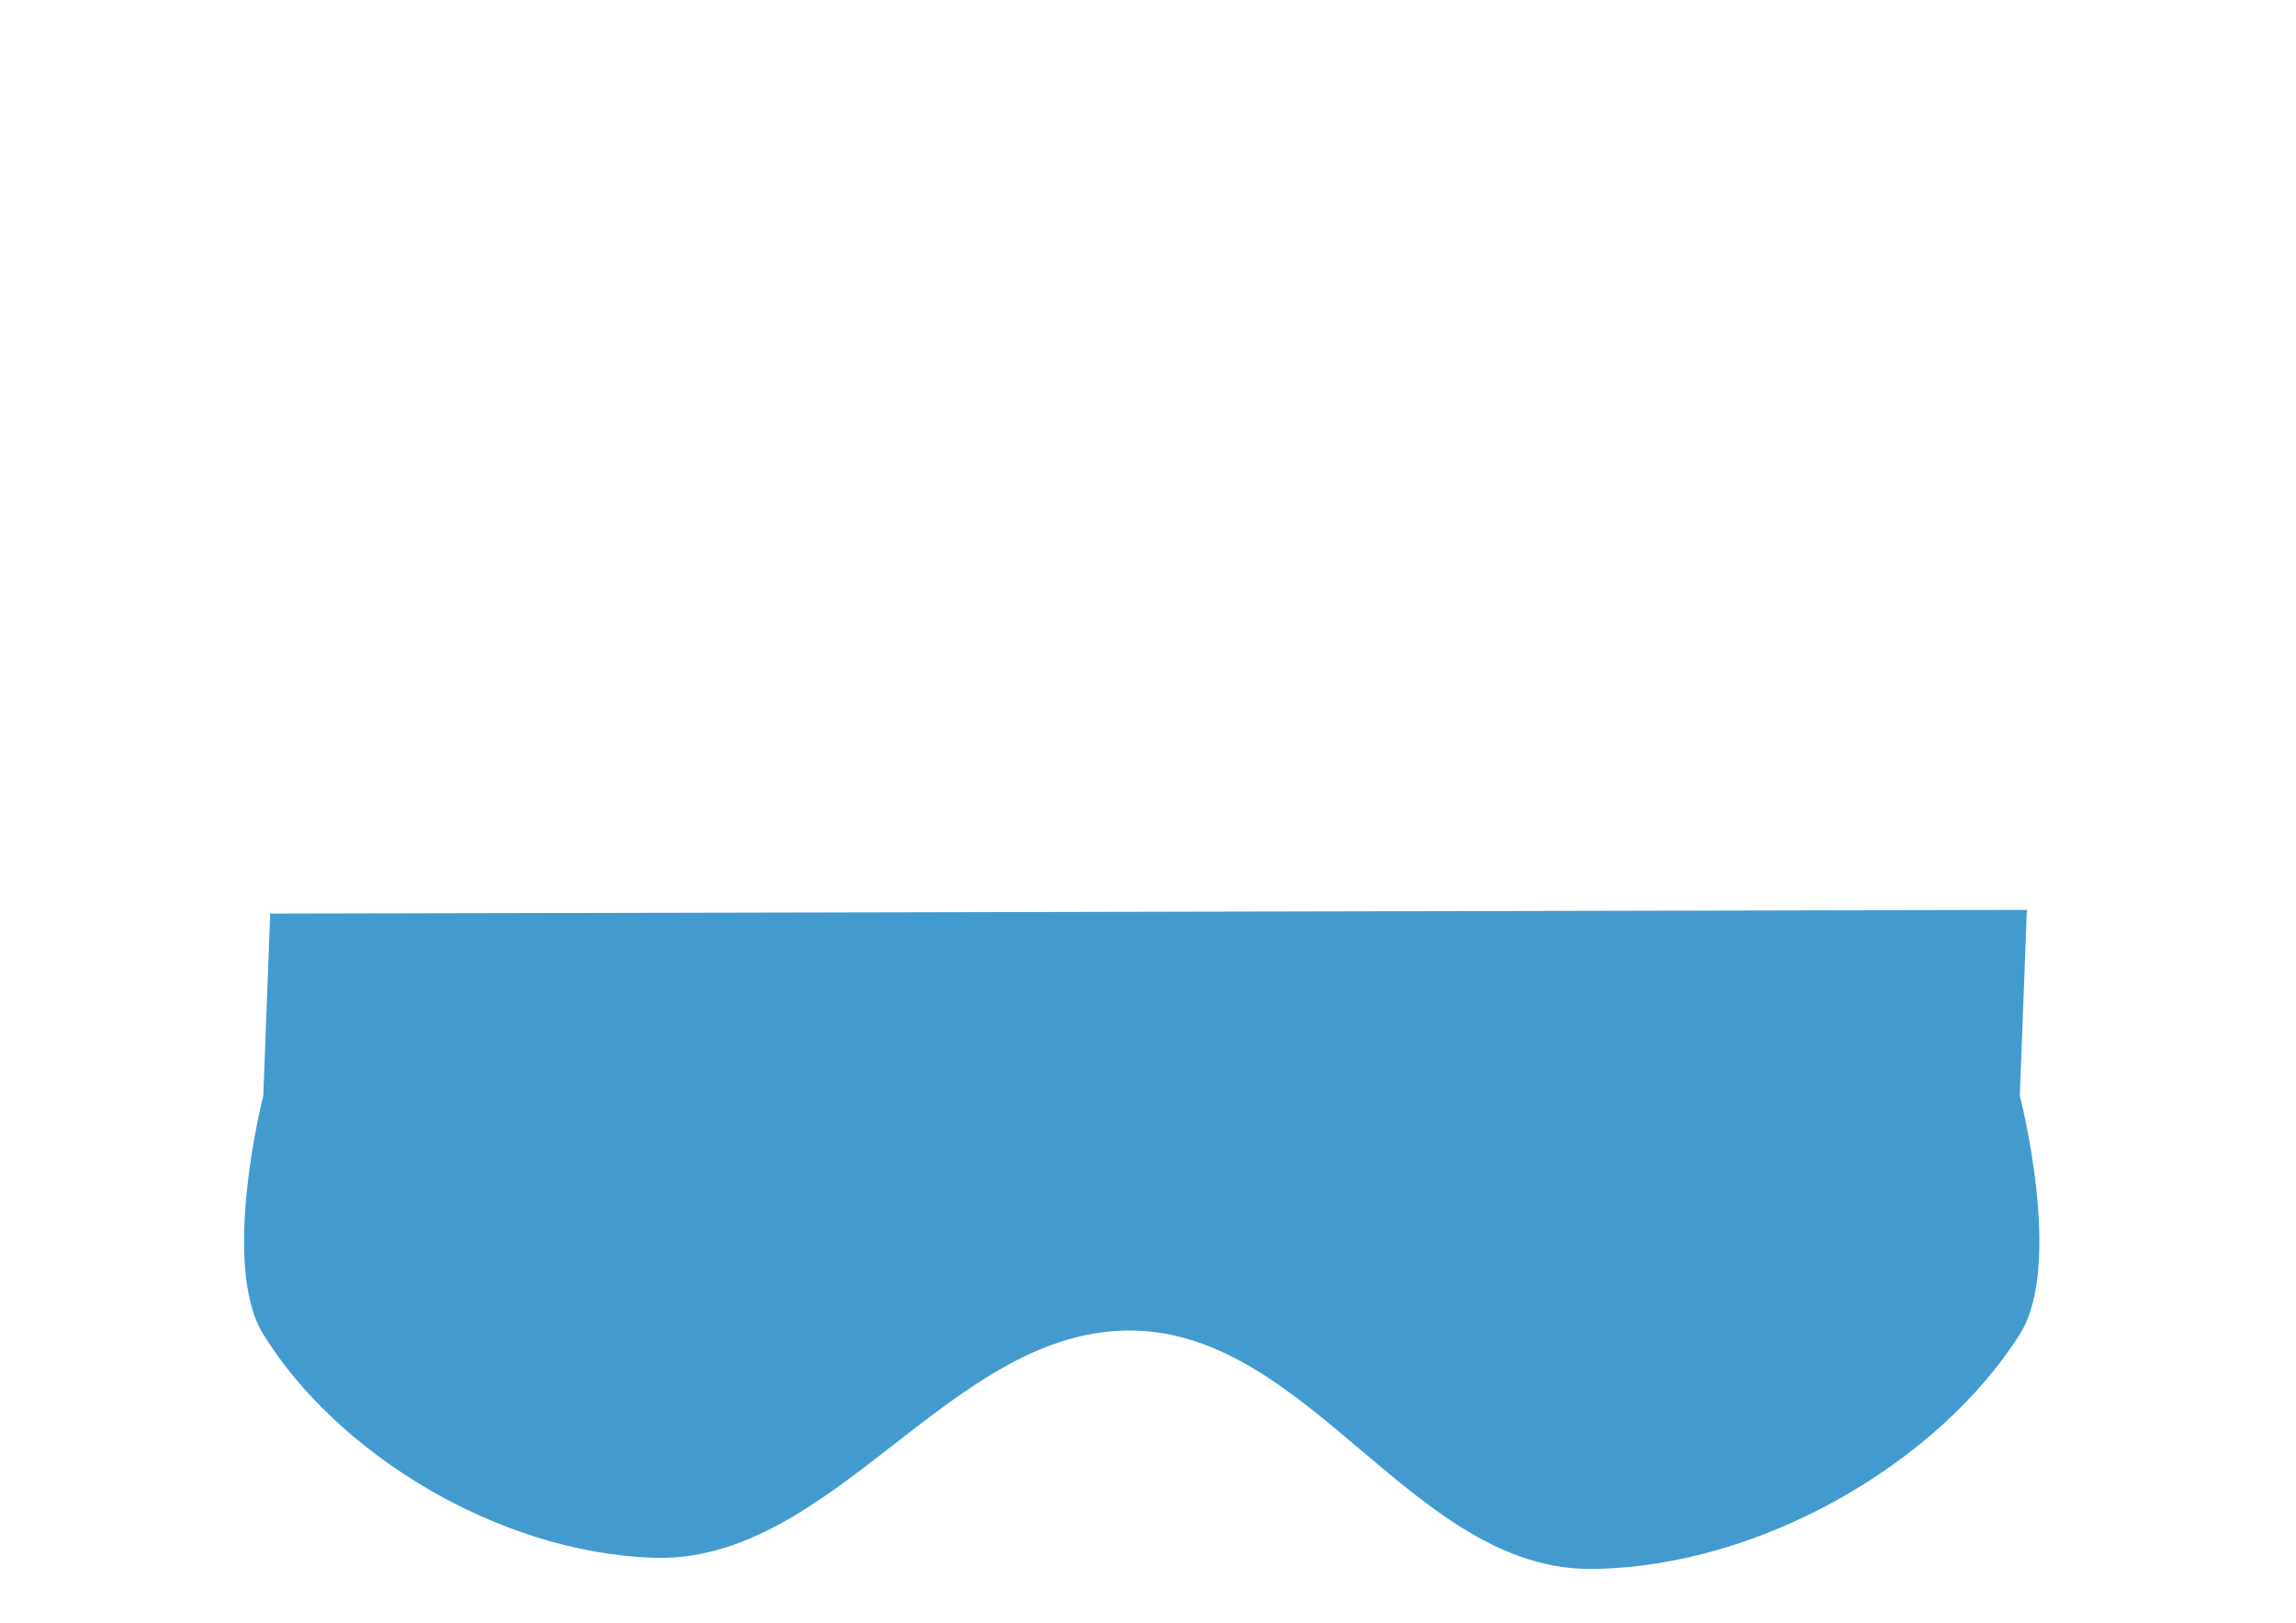 <?xml version="1.0" encoding="UTF-8" standalone="no"?>
<!-- Created with Inkscape (http://www.inkscape.org/) -->

<svg
   width="100%"
   height="100%"
   viewBox="0 0 210 148.459"
   version="1.1"
   id="svg1"
   inkscape:version="1.3 (0e150ed, 2023-07-21)"
   sodipodi:docname="bb.svg"
   inkscape:export-filename="../../Desktop/max-site/max-react/src/img/svg/BlunderBoats/Island1/i1-s1.svg"
   inkscape:export-xdpi="96"
   inkscape:export-ydpi="96"
   xmlns:inkscape="http://www.inkscape.org/namespaces/inkscape"
   xmlns:sodipodi="http://sodipodi.sourceforge.net/DTD/sodipodi-0.dtd"
   xmlns="http://www.w3.org/2000/svg"
   xmlns:svg="http://www.w3.org/2000/svg">
  <sodipodi:namedview
     id="namedview1"
     pagecolor="#ffffff"
     bordercolor="#000000"
     borderopacity="0.25"
     inkscape:showpageshadow="2"
     inkscape:pageopacity="0.0"
     inkscape:pagecheckerboard="0"
     inkscape:deskcolor="#d1d1d1"
     inkscape:document-units="mm"
     inkscape:zoom="0.55342308"
     inkscape:cx="383.97387"
     inkscape:cy="490.58308"
     inkscape:window-width="1512"
     inkscape:window-height="848"
     inkscape:window-x="0"
     inkscape:window-y="1478"
     inkscape:window-maximized="1"
     inkscape:current-layer="layer1" />
  <defs
     id="defs1" />
  <g
     inkscape:label="Layer 1"
     inkscape:groupmode="layer"
     id="layer1"
     transform="translate(0.757,-167.167)">
    <path
       id="rect28"
       style="fill:#439ACE;fill-opacity:1;fill-rule:evenodd;stroke-width:1.867;stroke-linejoin:round;paint-order:stroke fill markers"
       d="m 23.324,267.387 0.635,-16.668 160.67,-0.34 -0.648,17.008 c 0,0 4.029,15.439 0,21.802 -7.441,11.75 -23.691,21.292 -39.089,21.461 -16.3,0.179 -25.723,-21.517 -42.021,-21.802 -16.671,-0.292 -27.316,21.405 -43.976,20.78 -14.189,-0.532 -28.838,-9.541 -35.571,-20.439 -3.954,-6.399 0,-21.802 0,-21.802 z"
       sodipodi:nodetypes="ccccsssssc"
       inkscape:export-filename="../../Desktop/max-site/max-react/src/img/svg/BlunderBoats/Island1/i1-s2.svg"
       inkscape:export-xdpi="96"
       inkscape:export-ydpi="96" />
  </g>
</svg>
